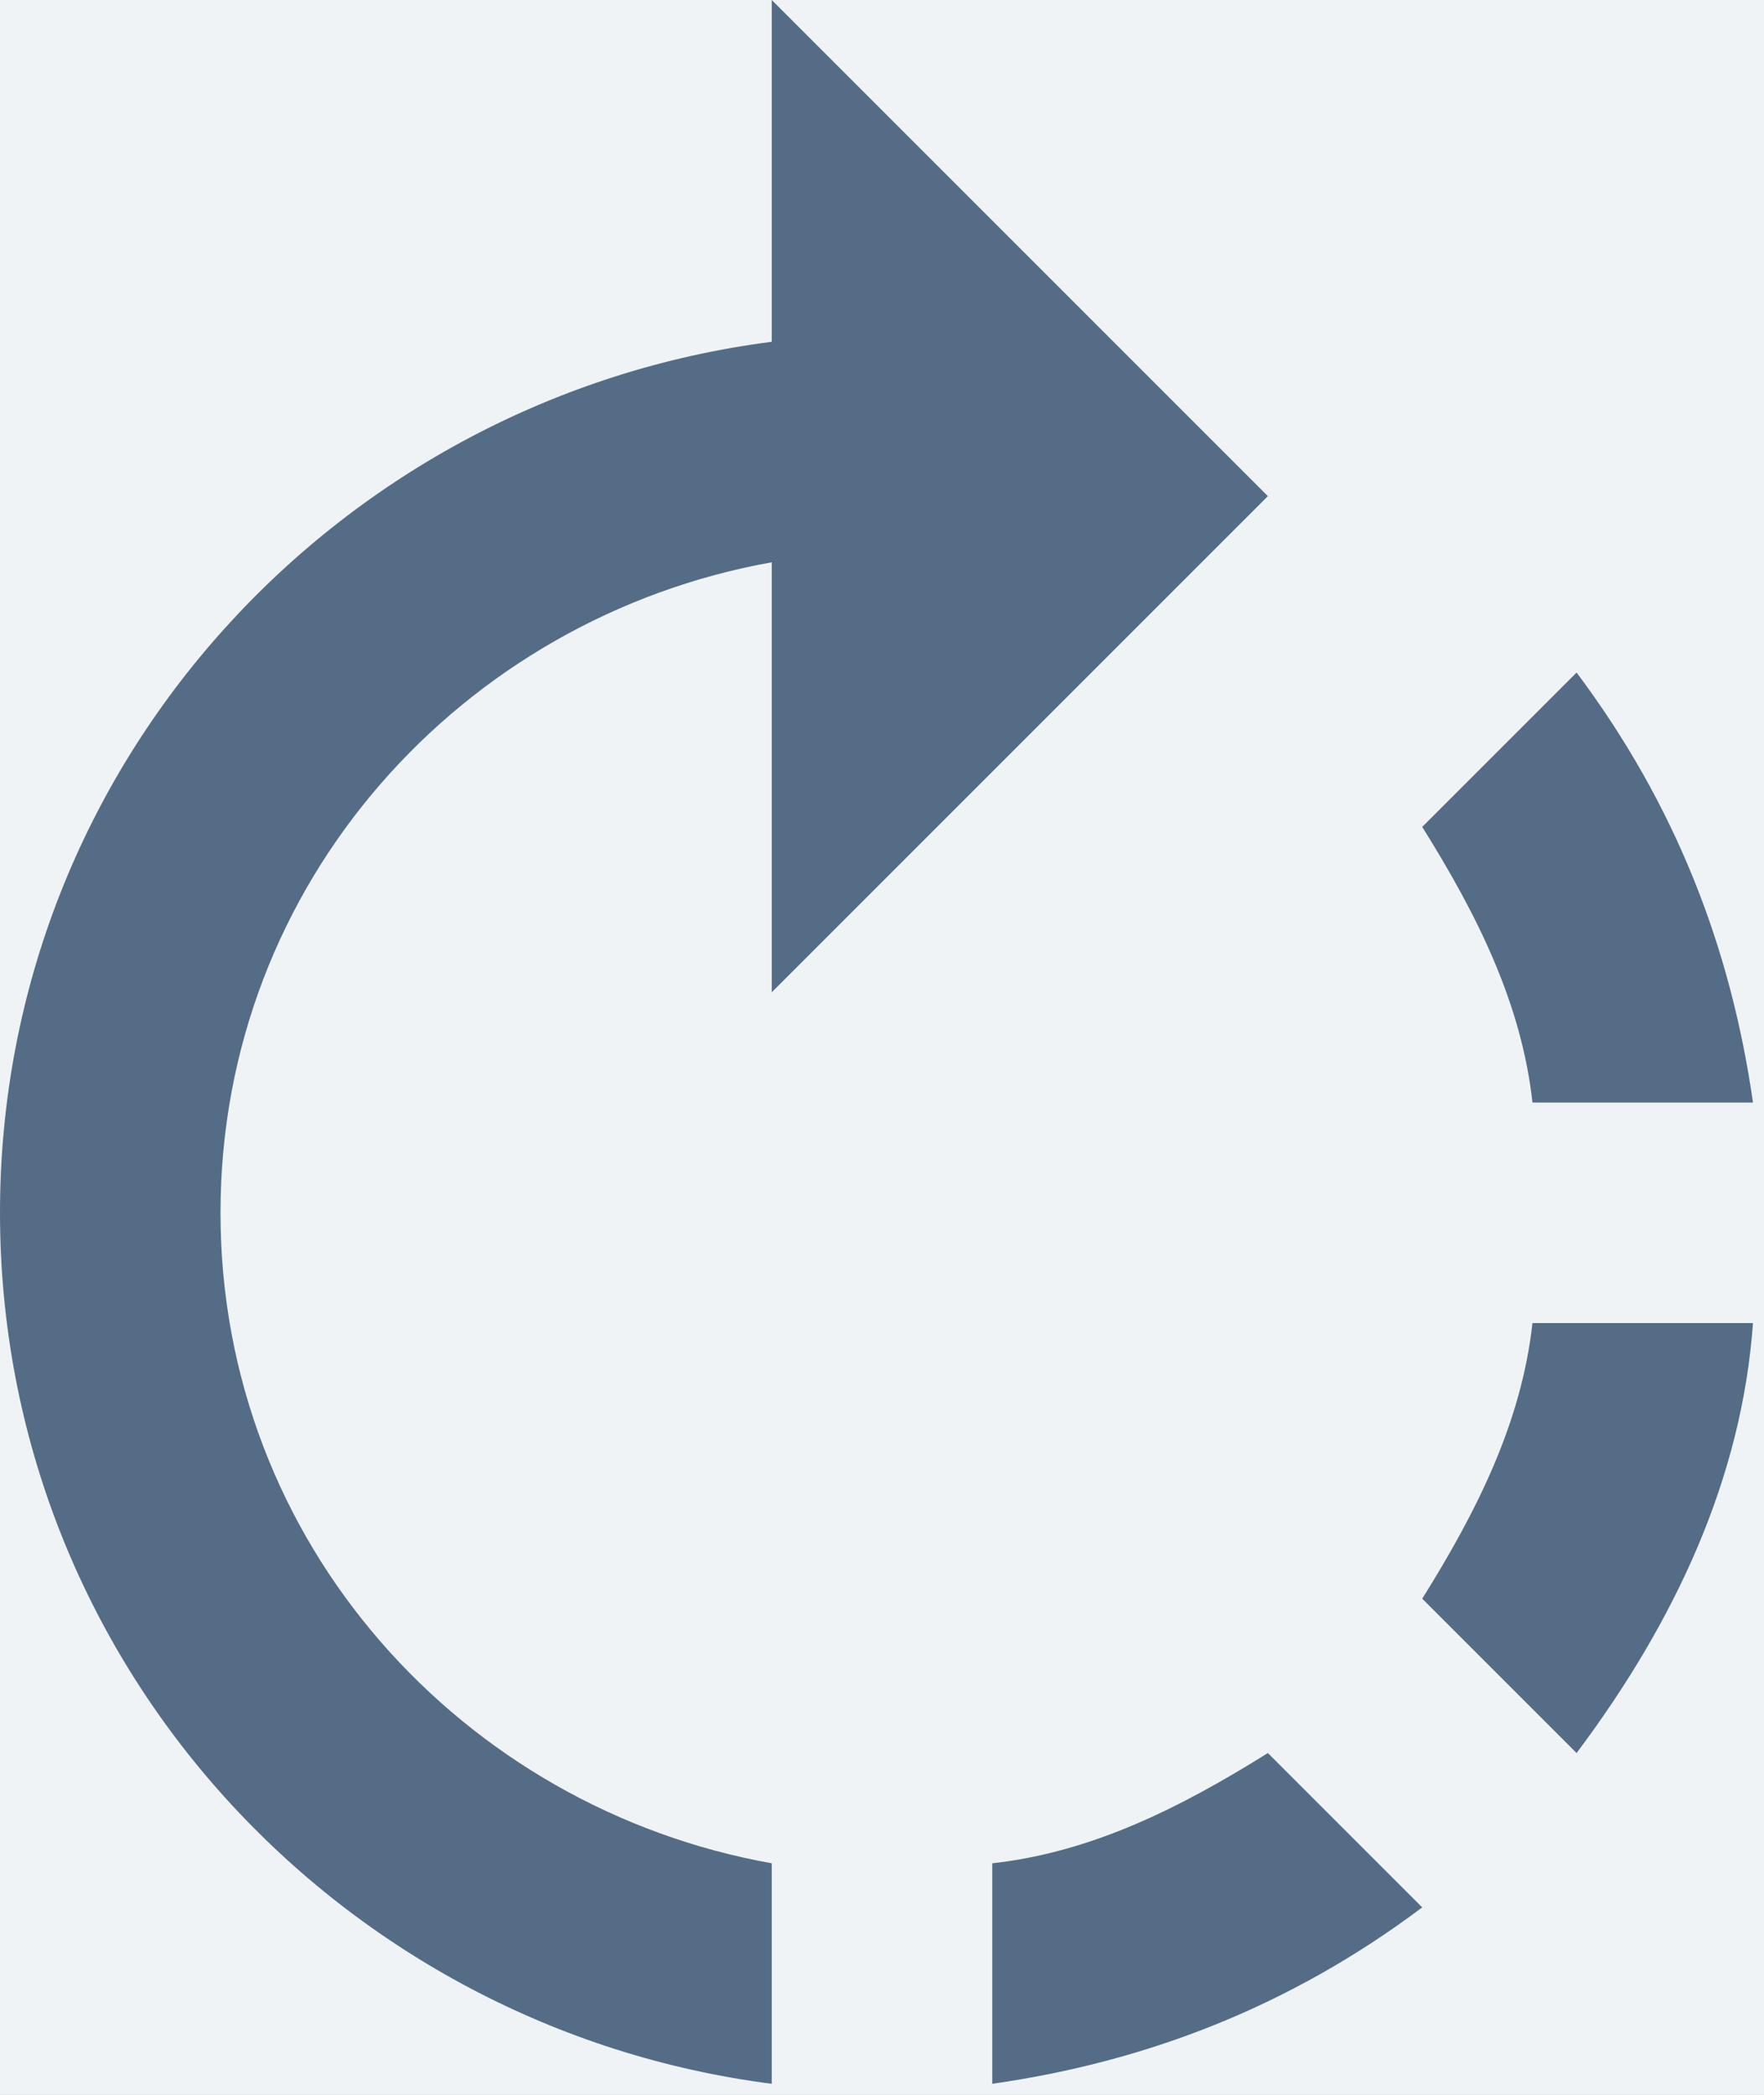 <?xml version="1.0" encoding="UTF-8"?>
<svg width="16px" height="19px" viewBox="0 0 16 19" version="1.1" xmlns="http://www.w3.org/2000/svg" xmlns:xlink="http://www.w3.org/1999/xlink">
    <title>rotate-right</title>
    <defs>
        <polygon id="path-1" points="0 0 930 0 930 200 0 200 0 59 0 31 0 14"></polygon>
        <filter x="-0.1%" y="-0.2%" width="100.1%" height="101.0%" filterUnits="objectBoundingBox" id="filter-2">
            <feOffset dx="0" dy="1" in="SourceAlpha" result="shadowOffsetOuter1"></feOffset>
            <feColorMatrix values="0 0 0 0 0.875   0 0 0 0 0.886   0 0 0 0 0.898  0 0 0 1 0" type="matrix" in="shadowOffsetOuter1"></feColorMatrix>
        </filter>
    </defs>
    <g id="Conversation-Intelligence" stroke="none" stroke-width="1" fill="none" fill-rule="evenodd">
        <g id="top" transform="translate(-102, -20)">
            <g id="box">
                <use fill="black" fill-opacity="1" filter="url(#filter-2)" xlink:href="#path-1"></use>
                <use fill="#FAFBFC" fill-rule="evenodd" xlink:href="#path-1"></use>
            </g>
            <g id="controls-&amp;-actions">
                <rect id="box-light-gray" fill="#EFF3F6" x="0" y="0" width="931" height="59"></rect>
                <g id="audio-controls" transform="translate(25, 13)" fill="#556C86">
                    <g id="rotate-right" transform="translate(77, 7)">
                        <path d="M11.5,4.5 L7,0 L7,3.1 C3.1,3.6 0,6.9 0,11 C0,15.1 3.1,18.4 7,18.9 L7,16.9 C4.2,16.4 2,14 2,11 C2,8 4.2,5.6 7,5.1 L7,9 L11.5,4.5 L11.5,4.5 Z M15.9,10 C15.7,8.6 15.2,7.3 14.3,6.1 L12.9,7.5 C13.4,8.3 13.8,9.1 13.9,10 L15.9,10 L15.9,10 Z M9,16.9 L9,18.9 C10.4,18.7 11.7,18.2 12.9,17.3 L11.5,15.9 C10.7,16.4 9.9,16.8 9,16.9 L9,16.9 Z M12.9,14.5 L14.3,15.9 C15.2,14.7 15.8,13.4 15.9,12 L13.9,12 C13.8,12.9 13.4,13.7 12.9,14.5 L12.9,14.5 Z" id="Shape"></path>
                    </g>
                </g>
            </g>
        </g>
    </g>
</svg>
